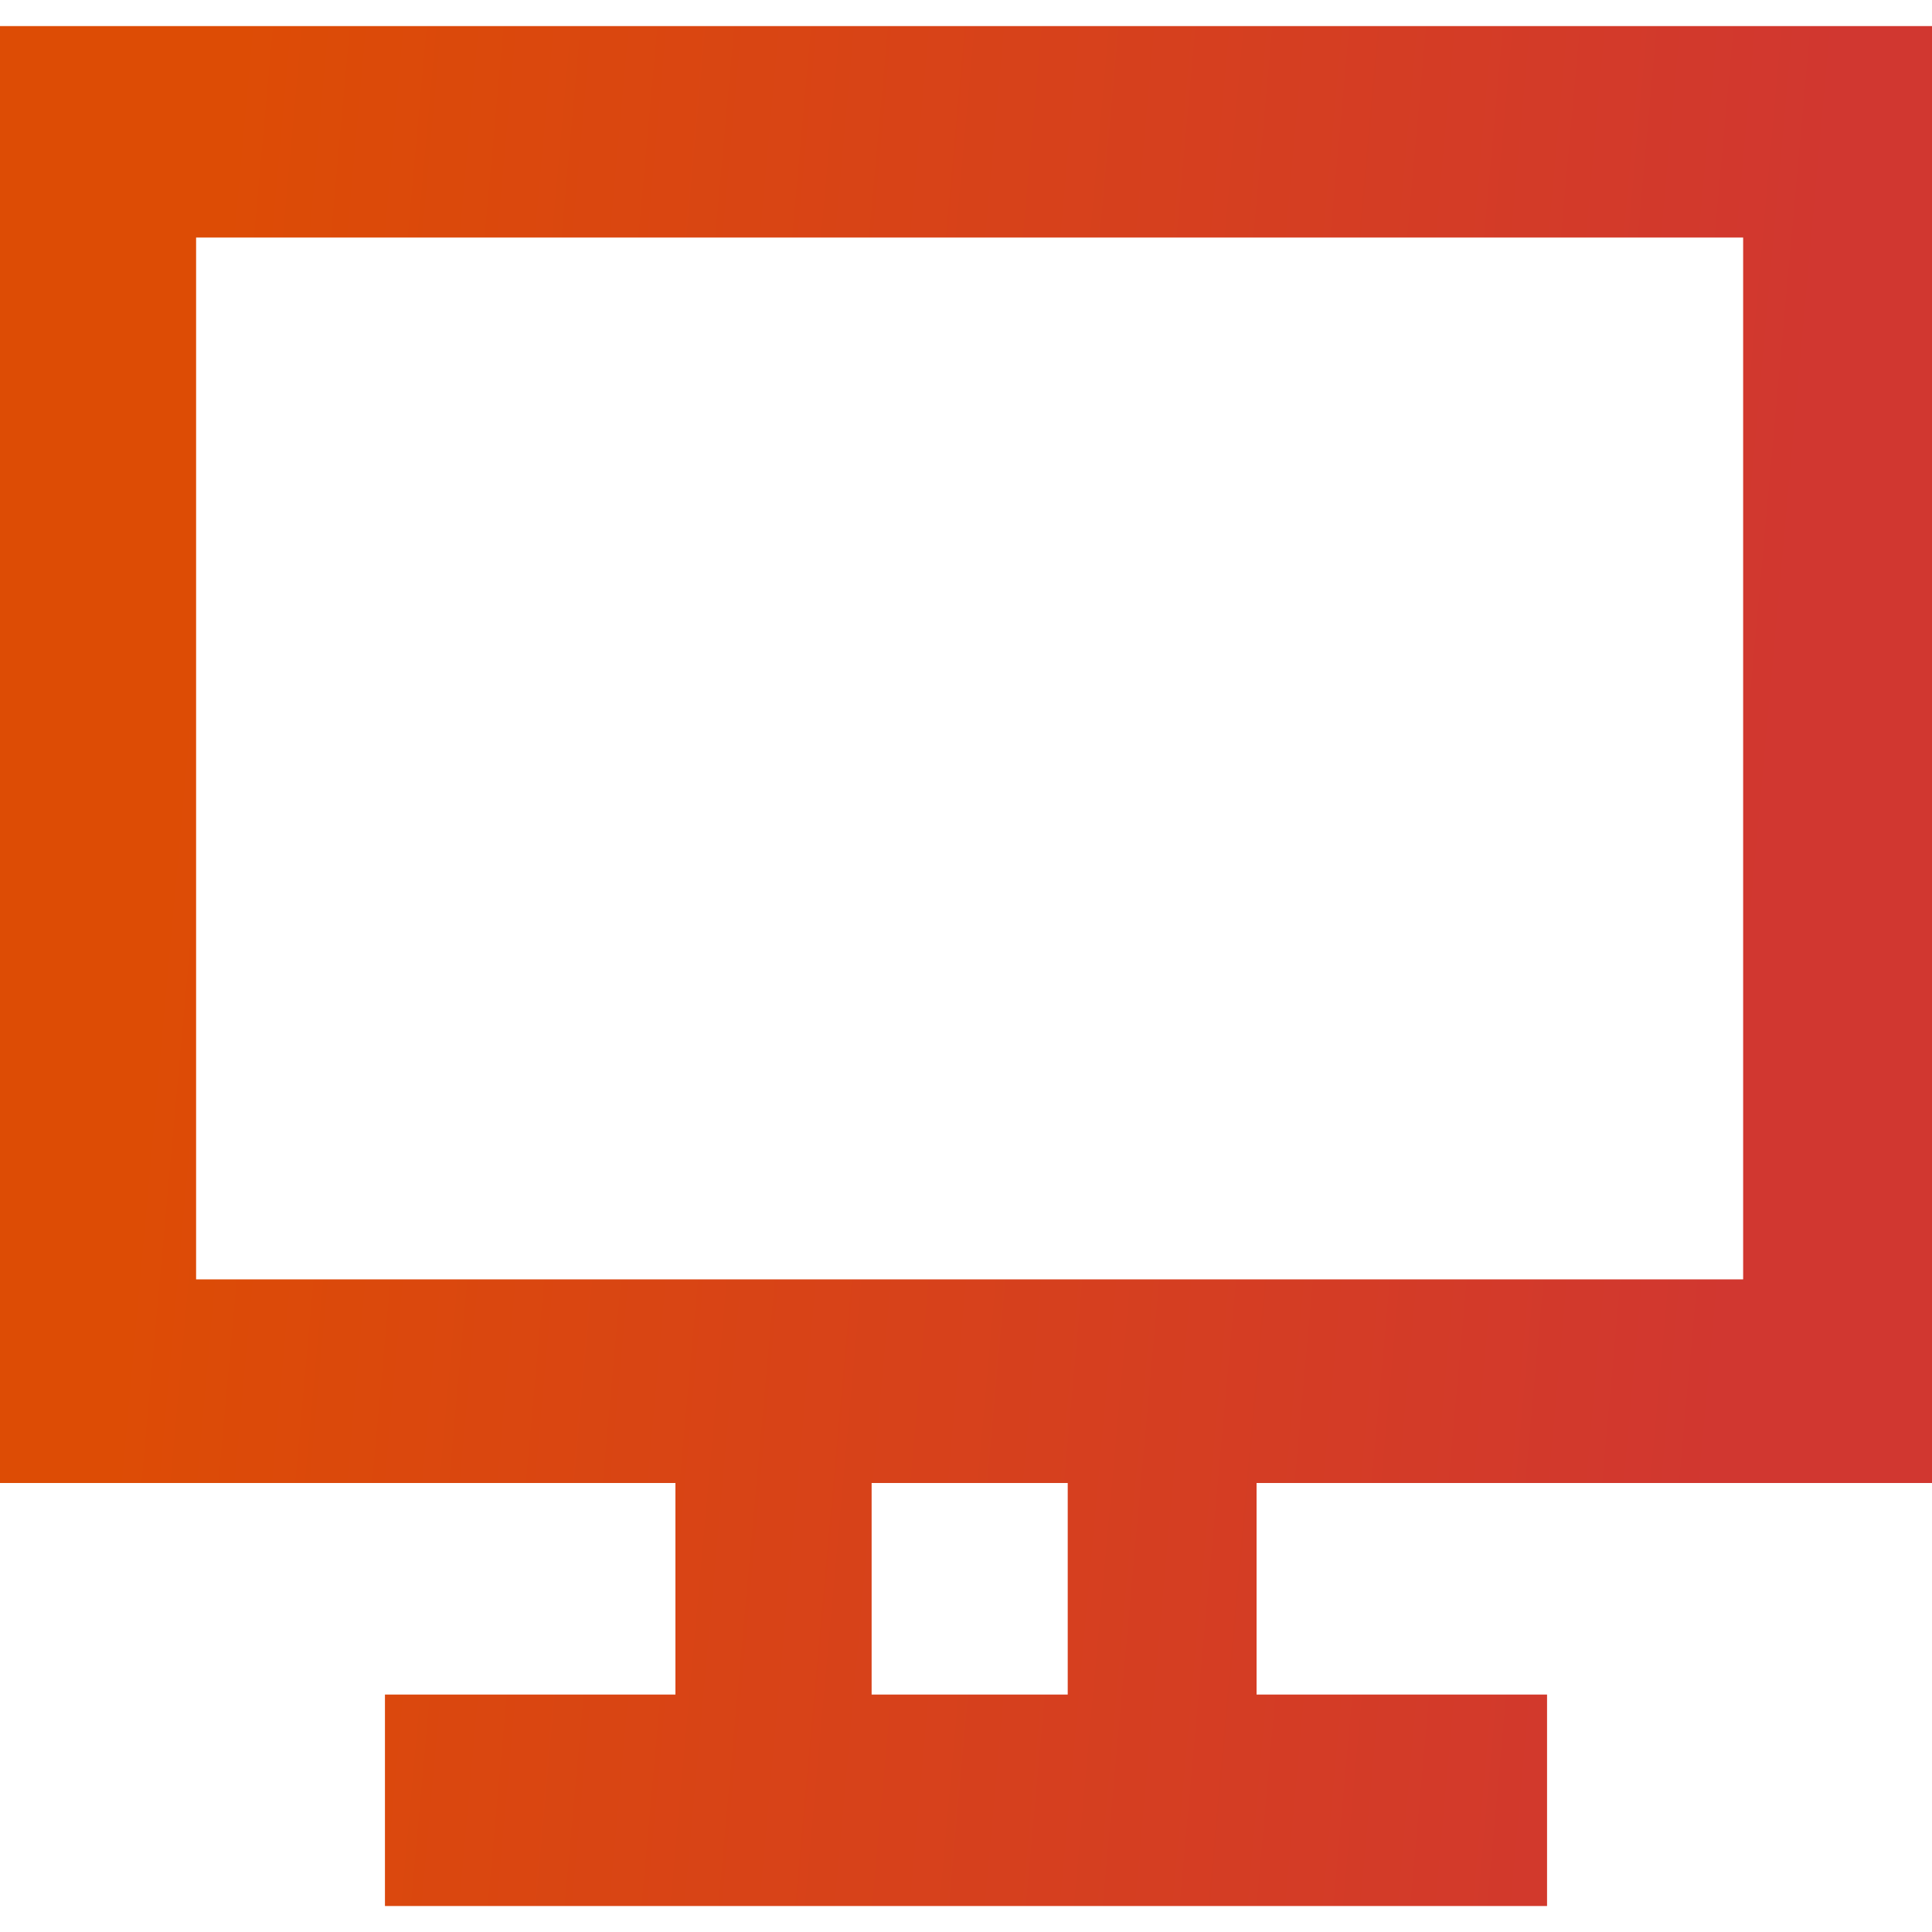 <svg width="20" height="20" viewBox="0 0 20 20" fill="none" xmlns="http://www.w3.org/2000/svg">
<path d="M10.977 15.352H9.023V17.542H11.053V15.352H10.977ZM13.008 15.352V17.542H16.015V19.731H3.985V17.542H6.992V15.352H0V0.27H20V15.352H13.008ZM2.03 2.459V13.244H18.045V2.459H2.03Z" fill="url(#paint0_linear_450_1618)"/>
<defs>
<linearGradient id="paint0_linear_450_1618" x1="2.323" y1="1.486" x2="18.891" y2="2.982" gradientUnits="userSpaceOnUse">
<stop stop-color="#DD4C05"/>
<stop offset="1" stop-color="#D13730"/>
</linearGradient>
</defs>
</svg>
